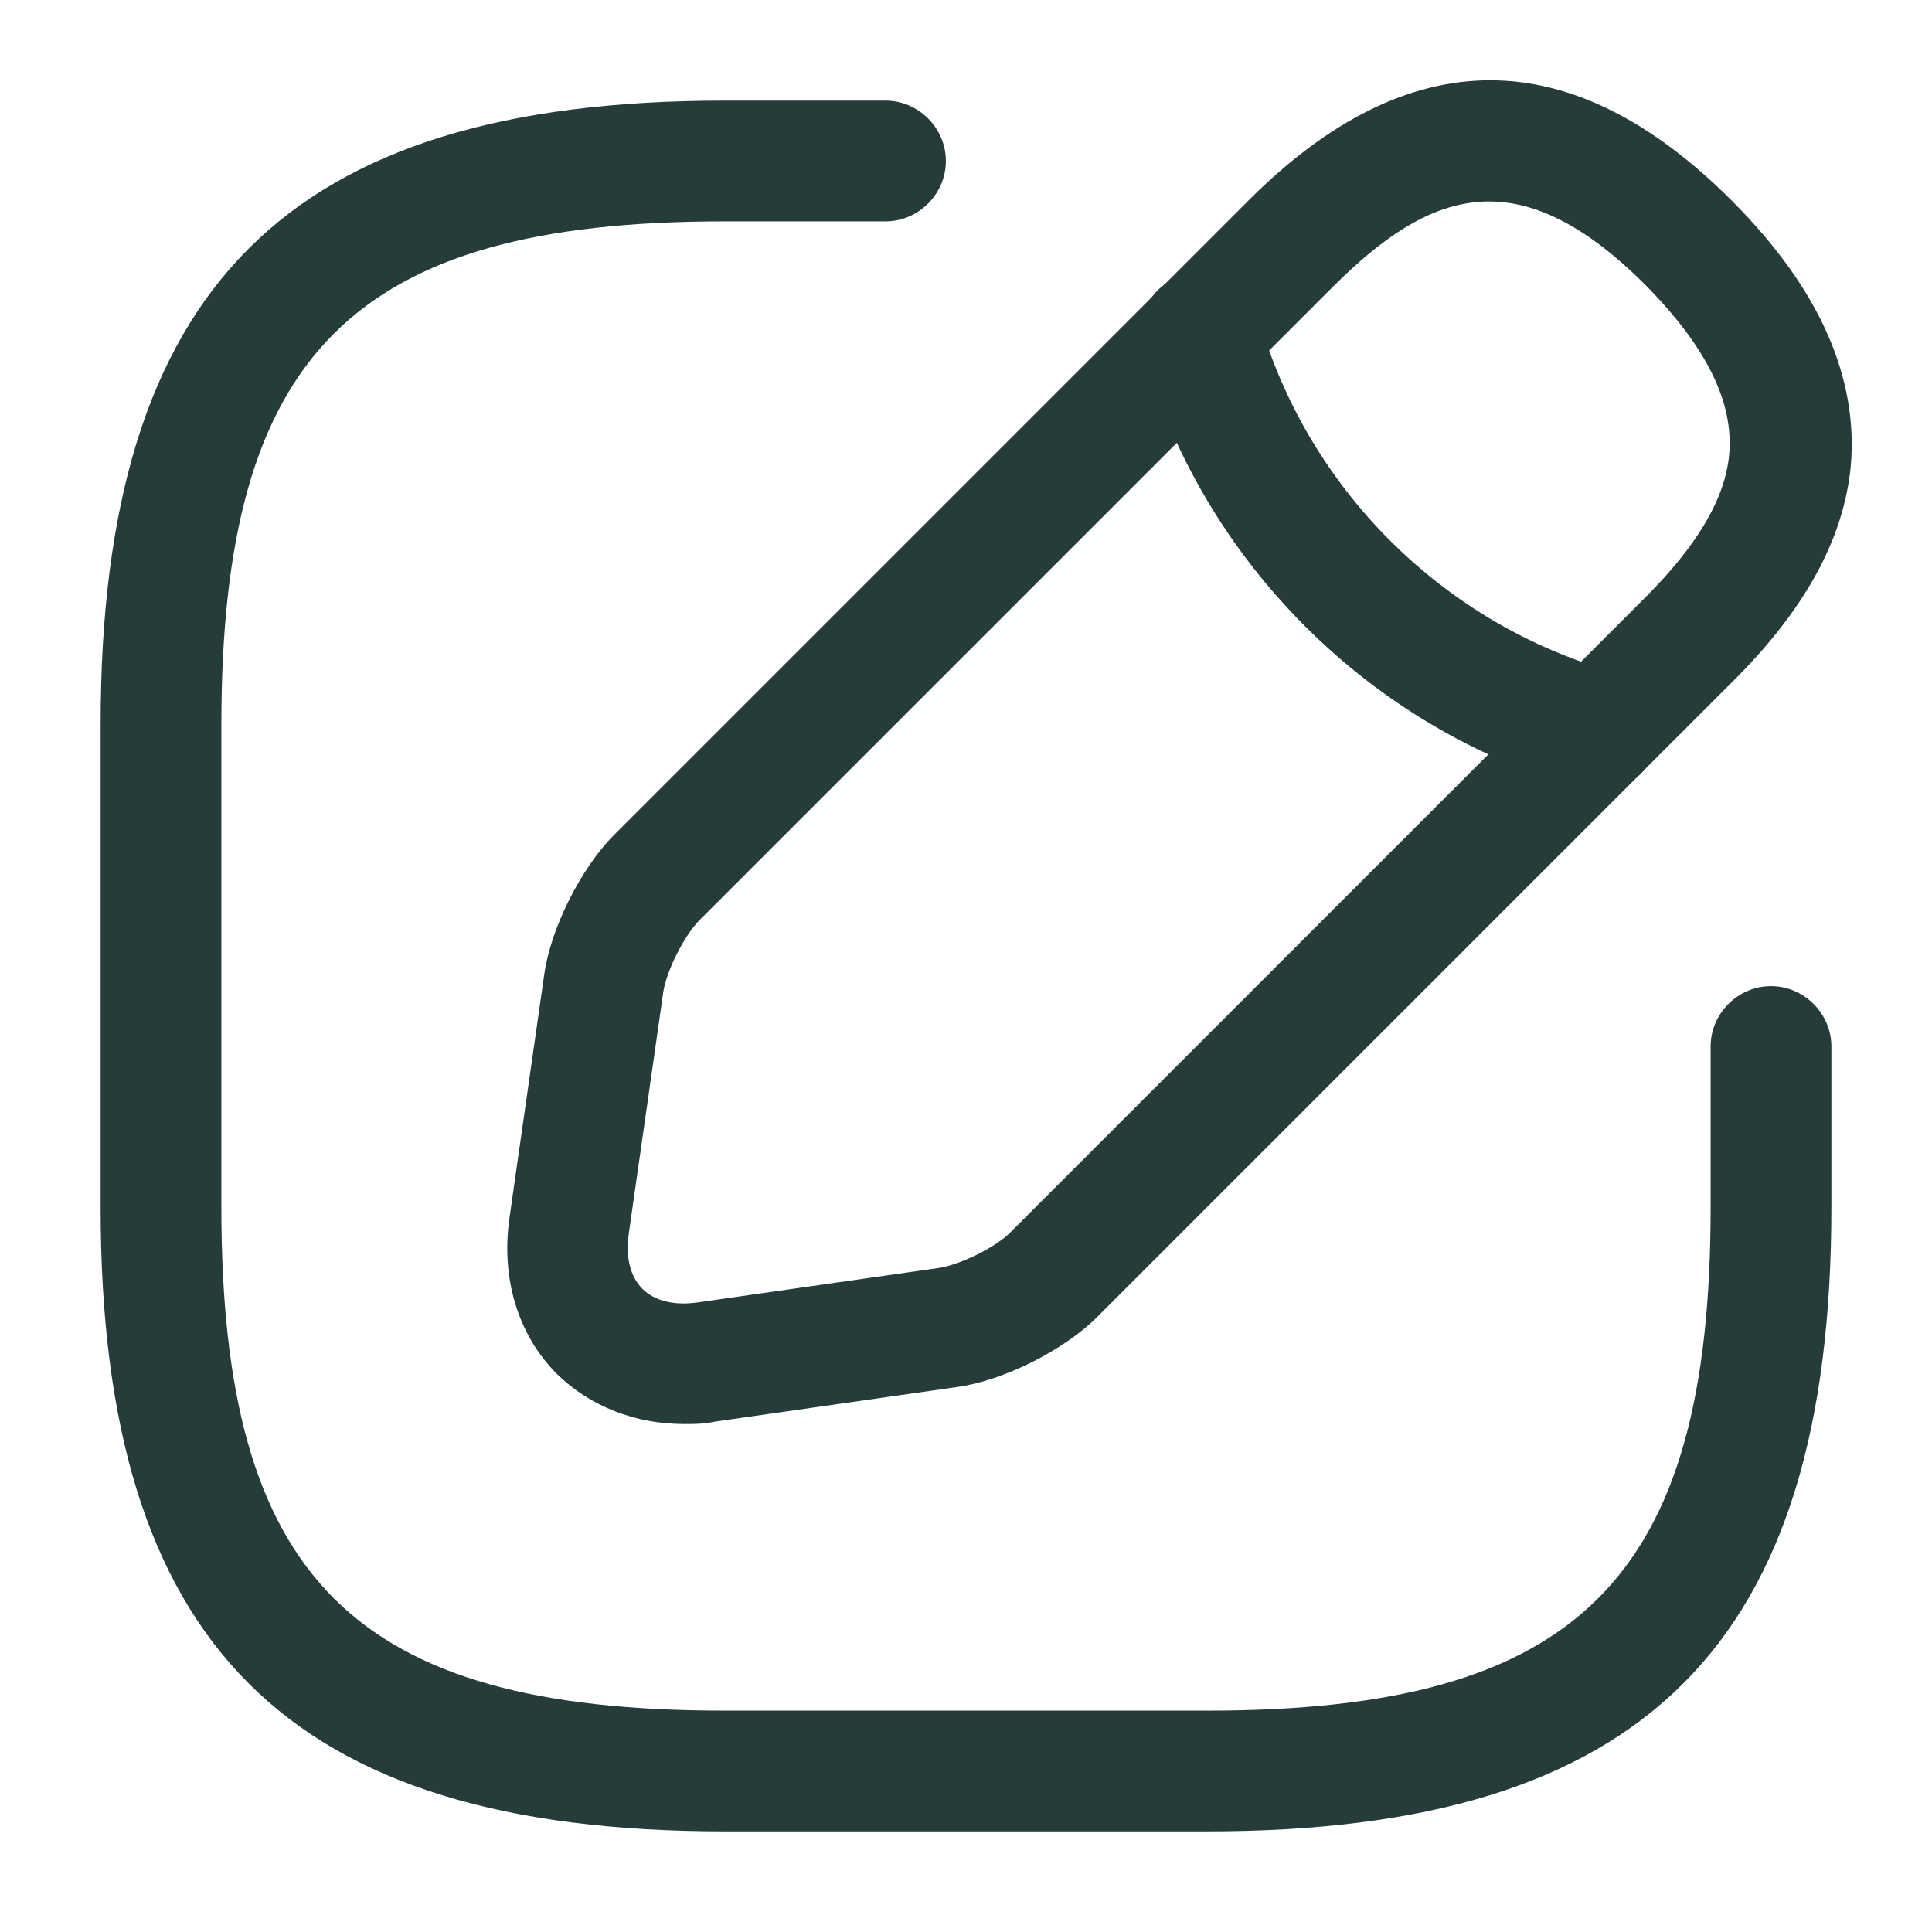 ﻿<svg width="48" height="48" viewBox="0 0 48 48" fill="none" xmlns="http://www.w3.org/2000/svg">
<path d="M30 45.5H18C7.14 45.5 2.5 40.86 2.5 30V18C2.5 7.14 7.14 2.5 18 2.5H22C22.82 2.5 23.5 3.18 23.5 4C23.5 4.82 22.82 5.5 22 5.5H18C8.78 5.5 5.5 8.78 5.5 18V30C5.5 39.22 8.78 42.5 18 42.5H30C39.22 42.5 42.5 39.22 42.5 30V26C42.5 25.18 43.18 24.5 44 24.5C44.82 24.5 45.5 25.18 45.5 26V30C45.5 40.86 40.86 45.5 30 45.5Z" fill="#253C3B"/>
<path d="M17 35.38C15.78 35.38 14.66 34.94 13.84 34.14C12.86 33.16 12.44 31.74 12.66 30.24L13.52 24.22C13.68 23.06 14.44 21.56 15.26 20.74L31.02 4.98C35 1 39.04 1 43.02 4.98C45.2 7.16 46.18 9.38 45.98 11.6C45.8 13.4 44.84 15.16 43.02 16.96L27.26 32.72C26.44 33.54 24.94 34.3 23.78 34.46L17.76 35.32C17.5 35.38 17.24 35.38 17 35.38ZM33.14 7.1L17.38 22.86C17 23.24 16.56 24.12 16.48 24.64L15.62 30.66C15.54 31.24 15.66 31.72 15.96 32.02C16.26 32.32 16.74 32.44 17.32 32.36L23.34 31.5C23.86 31.42 24.76 30.98 25.12 30.6L40.88 14.84C42.18 13.54 42.86 12.38 42.96 11.3C43.08 10 42.4 8.62 40.88 7.08C37.68 3.88 35.48 4.78 33.14 7.1Z" fill="#253C3B"/>
<path d="M39.7 19.66C39.56 19.66 39.42 19.64 39.3 19.6C34.04 18.12 29.86 13.94 28.38 8.68C28.16 7.88 28.62 7.06 29.42 6.82C30.22 6.6 31.04 7.06 31.26 7.86C32.46 12.12 35.84 15.5 40.1 16.7C40.9 16.92 41.36 17.76 41.14 18.56C40.96 19.24 40.36 19.66 39.7 19.66Z" fill="#253C3B"/>
</svg>
